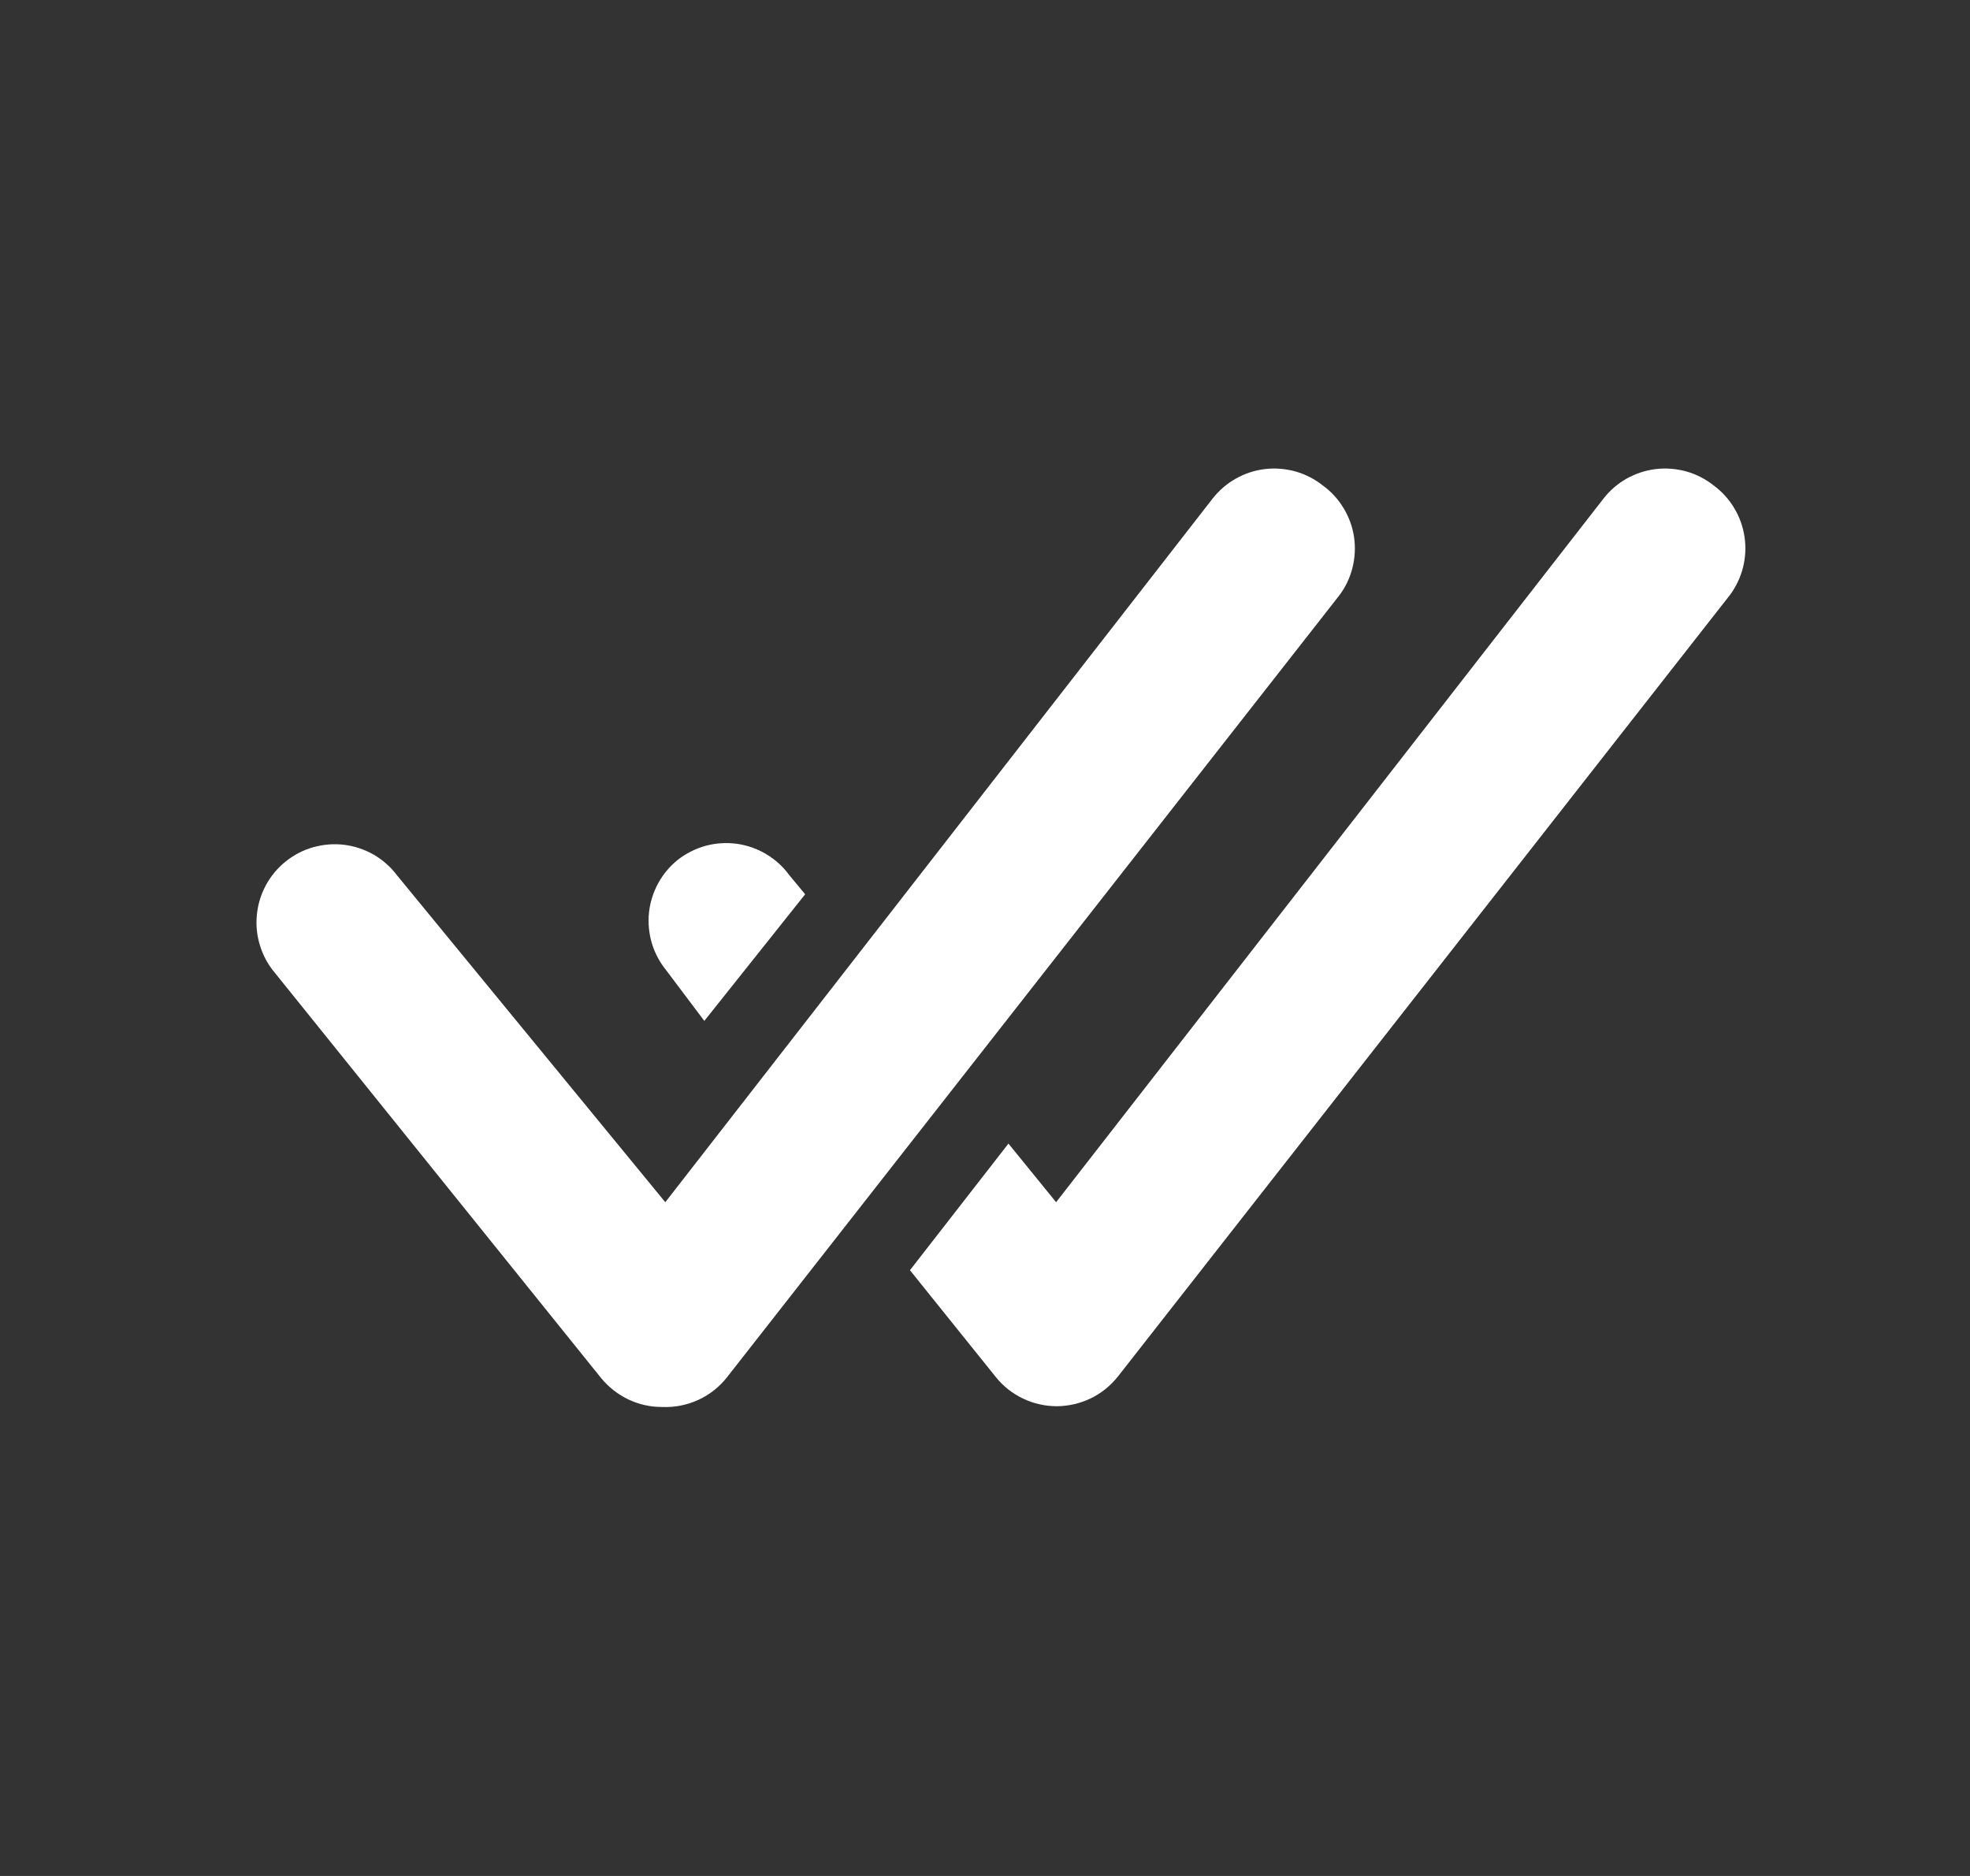 <svg width="21" height="20" viewBox="0 0 21 20" fill="none" xmlns="http://www.w3.org/2000/svg">
<rect x="0" y="0" width="21" height="20" fill="#333333" stroke="none"/>
<path d="M14.1 5.175C14.014 5.107 13.915 5.056 13.809 5.026C13.703 4.997 13.592 4.988 13.483 5.001C13.374 5.014 13.268 5.049 13.173 5.103C13.077 5.157 12.993 5.23 12.925 5.317L7.092 12.817L4.233 9.333C4.166 9.244 4.082 9.169 3.986 9.113C3.889 9.057 3.782 9.021 3.672 9.007C3.561 8.993 3.448 9.002 3.341 9.032C3.233 9.062 3.133 9.114 3.046 9.184C2.959 9.253 2.887 9.34 2.834 9.438C2.781 9.537 2.748 9.644 2.738 9.756C2.727 9.867 2.739 9.979 2.773 10.085C2.806 10.192 2.861 10.29 2.933 10.375L6.408 14.692C6.487 14.788 6.586 14.866 6.699 14.92C6.811 14.973 6.934 15.001 7.058 15C7.191 15.006 7.322 14.98 7.443 14.925C7.563 14.87 7.668 14.787 7.75 14.683L14.275 6.35C14.342 6.262 14.39 6.161 14.417 6.054C14.444 5.947 14.45 5.835 14.434 5.726C14.418 5.617 14.38 5.512 14.322 5.417C14.265 5.322 14.19 5.24 14.1 5.175Z" fill="white"/>
<path d="M18.267 5.175C18.181 5.107 18.082 5.056 17.976 5.026C17.87 4.997 17.759 4.988 17.65 5.001C17.541 5.014 17.435 5.049 17.339 5.103C17.244 5.157 17.159 5.23 17.092 5.317L11.258 12.817L10.75 12.192L9.7 13.542L10.617 14.683C10.695 14.78 10.794 14.858 10.907 14.911C11.019 14.965 11.142 14.992 11.267 14.992C11.392 14.991 11.515 14.962 11.628 14.908C11.741 14.853 11.839 14.773 11.917 14.675L18.442 6.342C18.507 6.254 18.554 6.154 18.581 6.047C18.607 5.941 18.613 5.83 18.596 5.722C18.58 5.614 18.543 5.51 18.486 5.416C18.43 5.322 18.355 5.24 18.267 5.175Z" fill="white"/>
<path d="M7.508 10.884L8.583 9.534L8.417 9.334C8.351 9.243 8.267 9.166 8.171 9.108C8.075 9.05 7.968 9.012 7.856 8.996C7.745 8.981 7.632 8.988 7.523 9.017C7.415 9.047 7.313 9.098 7.225 9.167C7.139 9.236 7.068 9.321 7.016 9.417C6.963 9.514 6.93 9.62 6.918 9.729C6.907 9.838 6.917 9.948 6.948 10.054C6.979 10.159 7.031 10.257 7.1 10.342L7.508 10.884Z" fill="white"/>
</svg>
